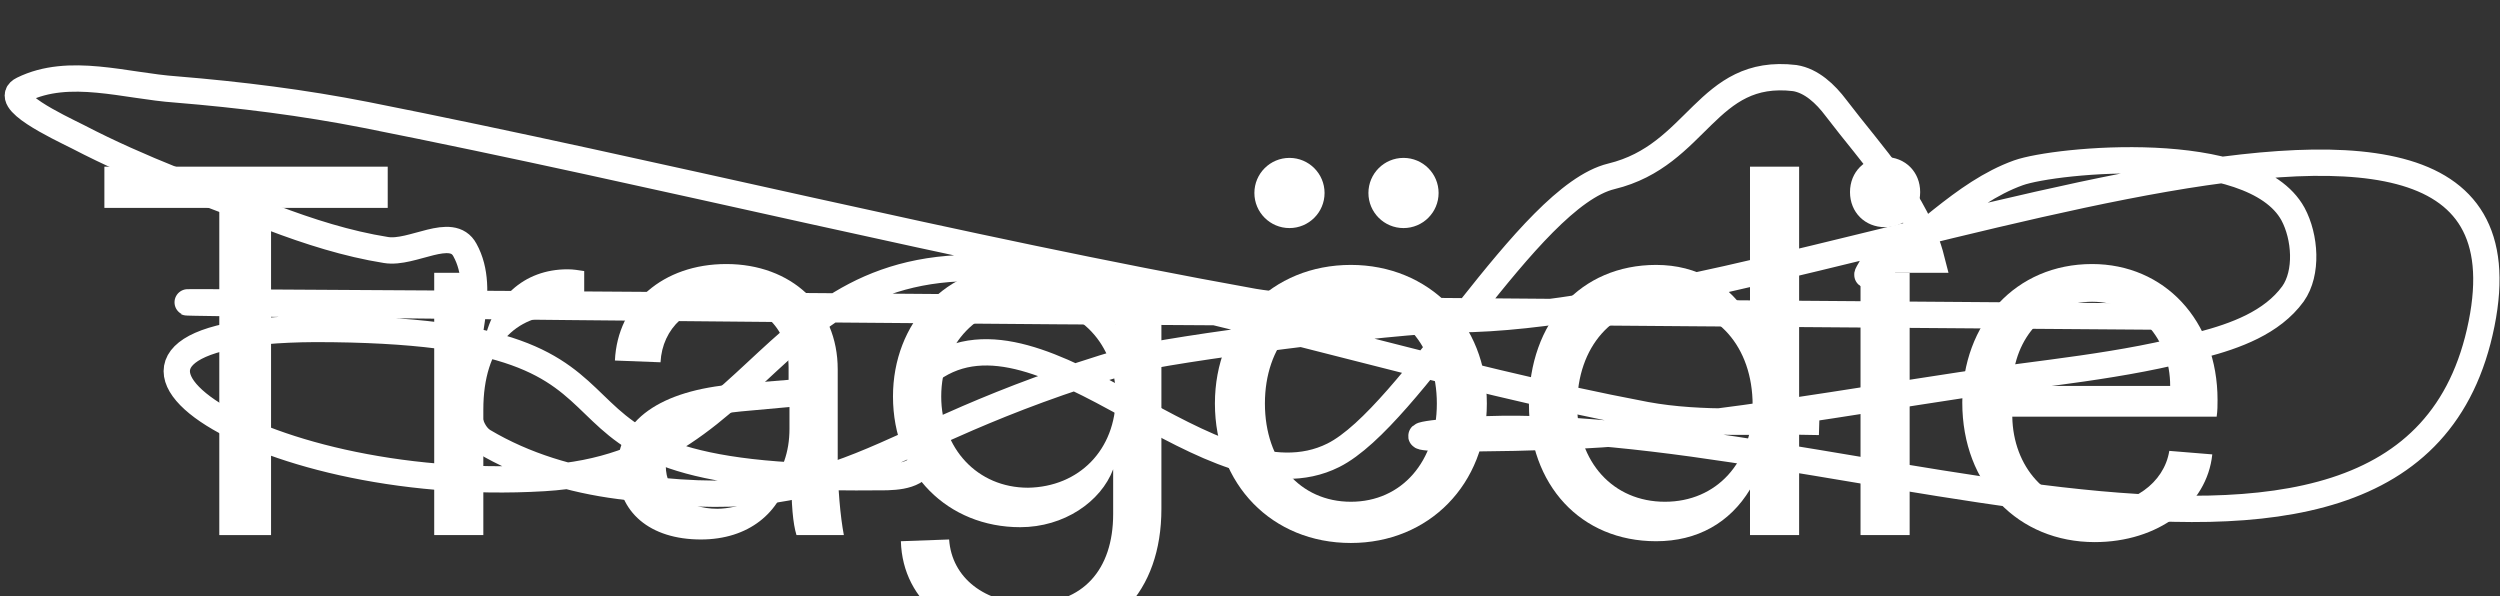 <?xml version="1.0" encoding="utf-8"?>
<svg version="1.1" id="Layer_1" xmlns="http://www.w3.org/2000/svg" xmlns:xlink="http://www.w3.org/1999/xlink" x="0px" y="0px"
	 width="285px" height="68px" viewBox="0 0 285 68" style="enable-background:new 0 0 285 68;" xml:space="preserve">
<rect x="0" y="0" width="285" height="68" fill="#333333" stroke="none"/>
<style type="text/css">
	.st0{enable-background:new    ;}
	.st1{fill:#FFFFFF;}
	.st2{fill-rule:evenodd;clip-rule:evenodd;fill:#FFFFFF;}
	.st3{fill:none;stroke:#FFFFFF;stroke-width:3;}
</style>
<g class="st0">
	<path class="st1" d="M25.1,23.7H11.9V19h32.3v4.7H30.9V61h-5.9V23.7z"/>
	<path class="st1" d="M49.5,31.1h5.6l-0.2,8.3h0.2c1-5.4,4.6-8.7,9.6-8.7c0.7,0,1.2,0.1,1.9,0.2v5.2c-0.9-0.2-1.5-0.2-2.6-0.2
		c-5.2,0-8.9,3.5-8.9,10.8V61h-5.6V31.1z"/>
	<path class="st1" d="M70.4,53.4c0-5.5,4.9-8.9,13.4-9.6l6.1-0.5v-1.4c0-4.3-2.9-7.3-7.1-7.3c-4.3,0-7.3,2.8-7.5,6.7l-5.2-0.2
		c0.3-6.5,5.5-11,12.7-11c7.4,0,12.7,4.9,12.7,12v10.3c0,3.2,0.3,6.5,0.7,8.6h-5.4c-0.4-1.3-0.6-3.4-0.6-7.1H90
		c-1,4.6-4.7,7.6-10.1,7.6C74.1,61.5,70.4,58.4,70.4,53.4z M90,48.9v-2.5l-5.5,0.5c-5.5,0.5-8.6,2.6-8.6,6.2c0,2.9,2.3,4.9,5.9,4.9
		C86.7,57.9,90,54.2,90,48.9z"/>
	<path class="st1" d="M102.7,61.7l5.5-0.2c0.3,4.4,4.1,7.3,9.3,7.3c5.9,0,9.4-3.8,9.4-10.2v-5.1c-1.4,3.7-5.6,6.6-10.6,6.6
		c-8.2,0-14.5-6.1-14.5-14.9c0-8.4,6-15,14.6-15c4.8,0,9.4,2.9,10.8,6.8v-5.9h5.2v26.9c0,9.5-5.6,15.4-14.8,15.4
		C108.9,73.3,102.9,68.7,102.7,61.7z M127.2,45.2c0-5.9-4.1-10.4-10-10.4c-5.6,0-9.9,4.3-9.9,10.4c0,5.9,4.1,10.4,9.9,10.4
		C123,55.5,127.2,51.3,127.2,45.2z"/>
	<path class="st1" d="M138.5,46c0-9.1,6.5-15.8,15.5-15.8c8.9,0,15.5,6.7,15.5,15.8c0,9.2-6.6,15.9-15.5,15.9
		C145,61.9,138.5,55.2,138.5,46z M163.8,46c0-6.5-4-11.2-9.8-11.2c-5.8,0-9.8,4.6-9.8,11.2c0,6.6,4,11.2,9.8,11.2
		C159.8,57.2,163.8,52.6,163.8,46z"/>
	<path class="st1" d="M205.1,19v35.6V61h-5.6v-5.2c-2.3,3.8-6,5.9-10.7,5.9c-8.6,0-14.5-6.4-14.5-15.6c0-9.4,5.9-15.9,14.5-15.9
		c4.7,0,8.4,2.2,10.7,6.1V19H205.1z M199.8,46.2c0-6.7-4.1-11.3-10-11.3s-10,4.6-10,11.3c0,6.5,4.1,11,10,11S199.8,52.7,199.8,46.2z
		"/>
	<path class="st1" d="M210.9,21.9c0-2.3,1.7-4,4-4s4,1.7,4,4c0,2.3-1.7,4-4,4S210.9,24.2,210.9,21.9z M212.1,31.1h5.6V61h-5.6V31.1z
		"/>
	<path class="st1" d="M252.7,47.5h-23.3c0.1,5.7,3.9,10.1,9.4,10.1c4.3,0,7.9-2.5,8.5-6.2l4.9,0.4c-0.6,5.8-6.2,10-13.4,10
		c-8.7,0-15.1-6.5-15.1-15.9c0-9.1,6.1-15.8,14.8-15.8c8.2,0,14.3,6.4,14.3,15.5C252.8,46.2,252.8,46.8,252.7,47.5z M247.4,44
		c0-5.4-3.7-9.6-8.9-9.6c-5.1,0-8.9,3.9-9.1,9.6H247.4z"/>
</g>
<circle id="Oval" class="st2" cx="147" cy="22" r="4"/>
<circle id="Oval_1_" class="st2" cx="160" cy="22" r="4"/>
<path id="Path-2" class="st3" d="M247.2,36.1c-72.2-0.5-144.5-1.2-216.7-1.6c-45.7-0.3,91.4,1.2,137.1,1.2c8.2,0-16.5,0.1-24.7-1.3
	C109,28.3,75.5,19.8,41.7,13.1c-7.1-1.4-14.3-2.3-21.6-2.9c-5.8-0.4-12.2-2.6-17.5,0c-2.5,1.2,3.9,4.2,6.3,5.4
	c7.1,3.7,14.6,6.4,22.1,9.2c4.2,1.6,8.6,3,13,3.7c3,0.5,7.5-2.8,9,0c2.6,4.7-0.5,11,0,16.4c0.2,1.9,0.5,4.4,2.1,5.4
	c4.7,2.8,10.1,4.4,15.5,5.1c26.7,3.8,27.3-5.3,58-14.3c4.5-1.3,30.2-4.6,37.4-4.7c39-0.2,125.1-40.4,116.9,0.5
	c-8.4,42-79.8,7.5-119.5,12.5c-6.8,0.9,13.7,0.6,20.6,0c13.3-1.2,26.4-3.5,39.6-5.5c9.1-1.4,18.4-2.1,27.4-4.6c3.8-1,8-2.5,10.4-5.8
	c1.7-2.4,1.4-6.5,0-9.1c-4.6-8.4-27.1-6.2-31.3-4.7c-6.4,2.3-11.2,8.1-17.1,11.6c-0.5,0.3,0.7-1.1,0.6-1.7h6.6
	c-1.7-6.7-6.8-11.9-10.9-17.3c-1.2-1.6-2.8-3.1-4.7-3.4c-10.1-1.2-11,8.8-20.9,11.2c-9.5,2.3-22.9,27.4-31.7,31.8
	c-13.8,6.9-33.1-18.8-45.8-9.8c-2.8,2,0.5,7.6-1.1,10.7c-0.9,1.7-3.6,1.6-5.4,1.6c-46.1,0.5-17.8-16.9-63.8-16.9
	C2,37.7,28.5,56.5,62,54.5c27-1.6,25.2-29.4,58.1-23c22.7,4.4,44.8,11.5,67.5,15.8c6.5,1.2,13.2,0.6,19.8,0.8"/>
</svg>
